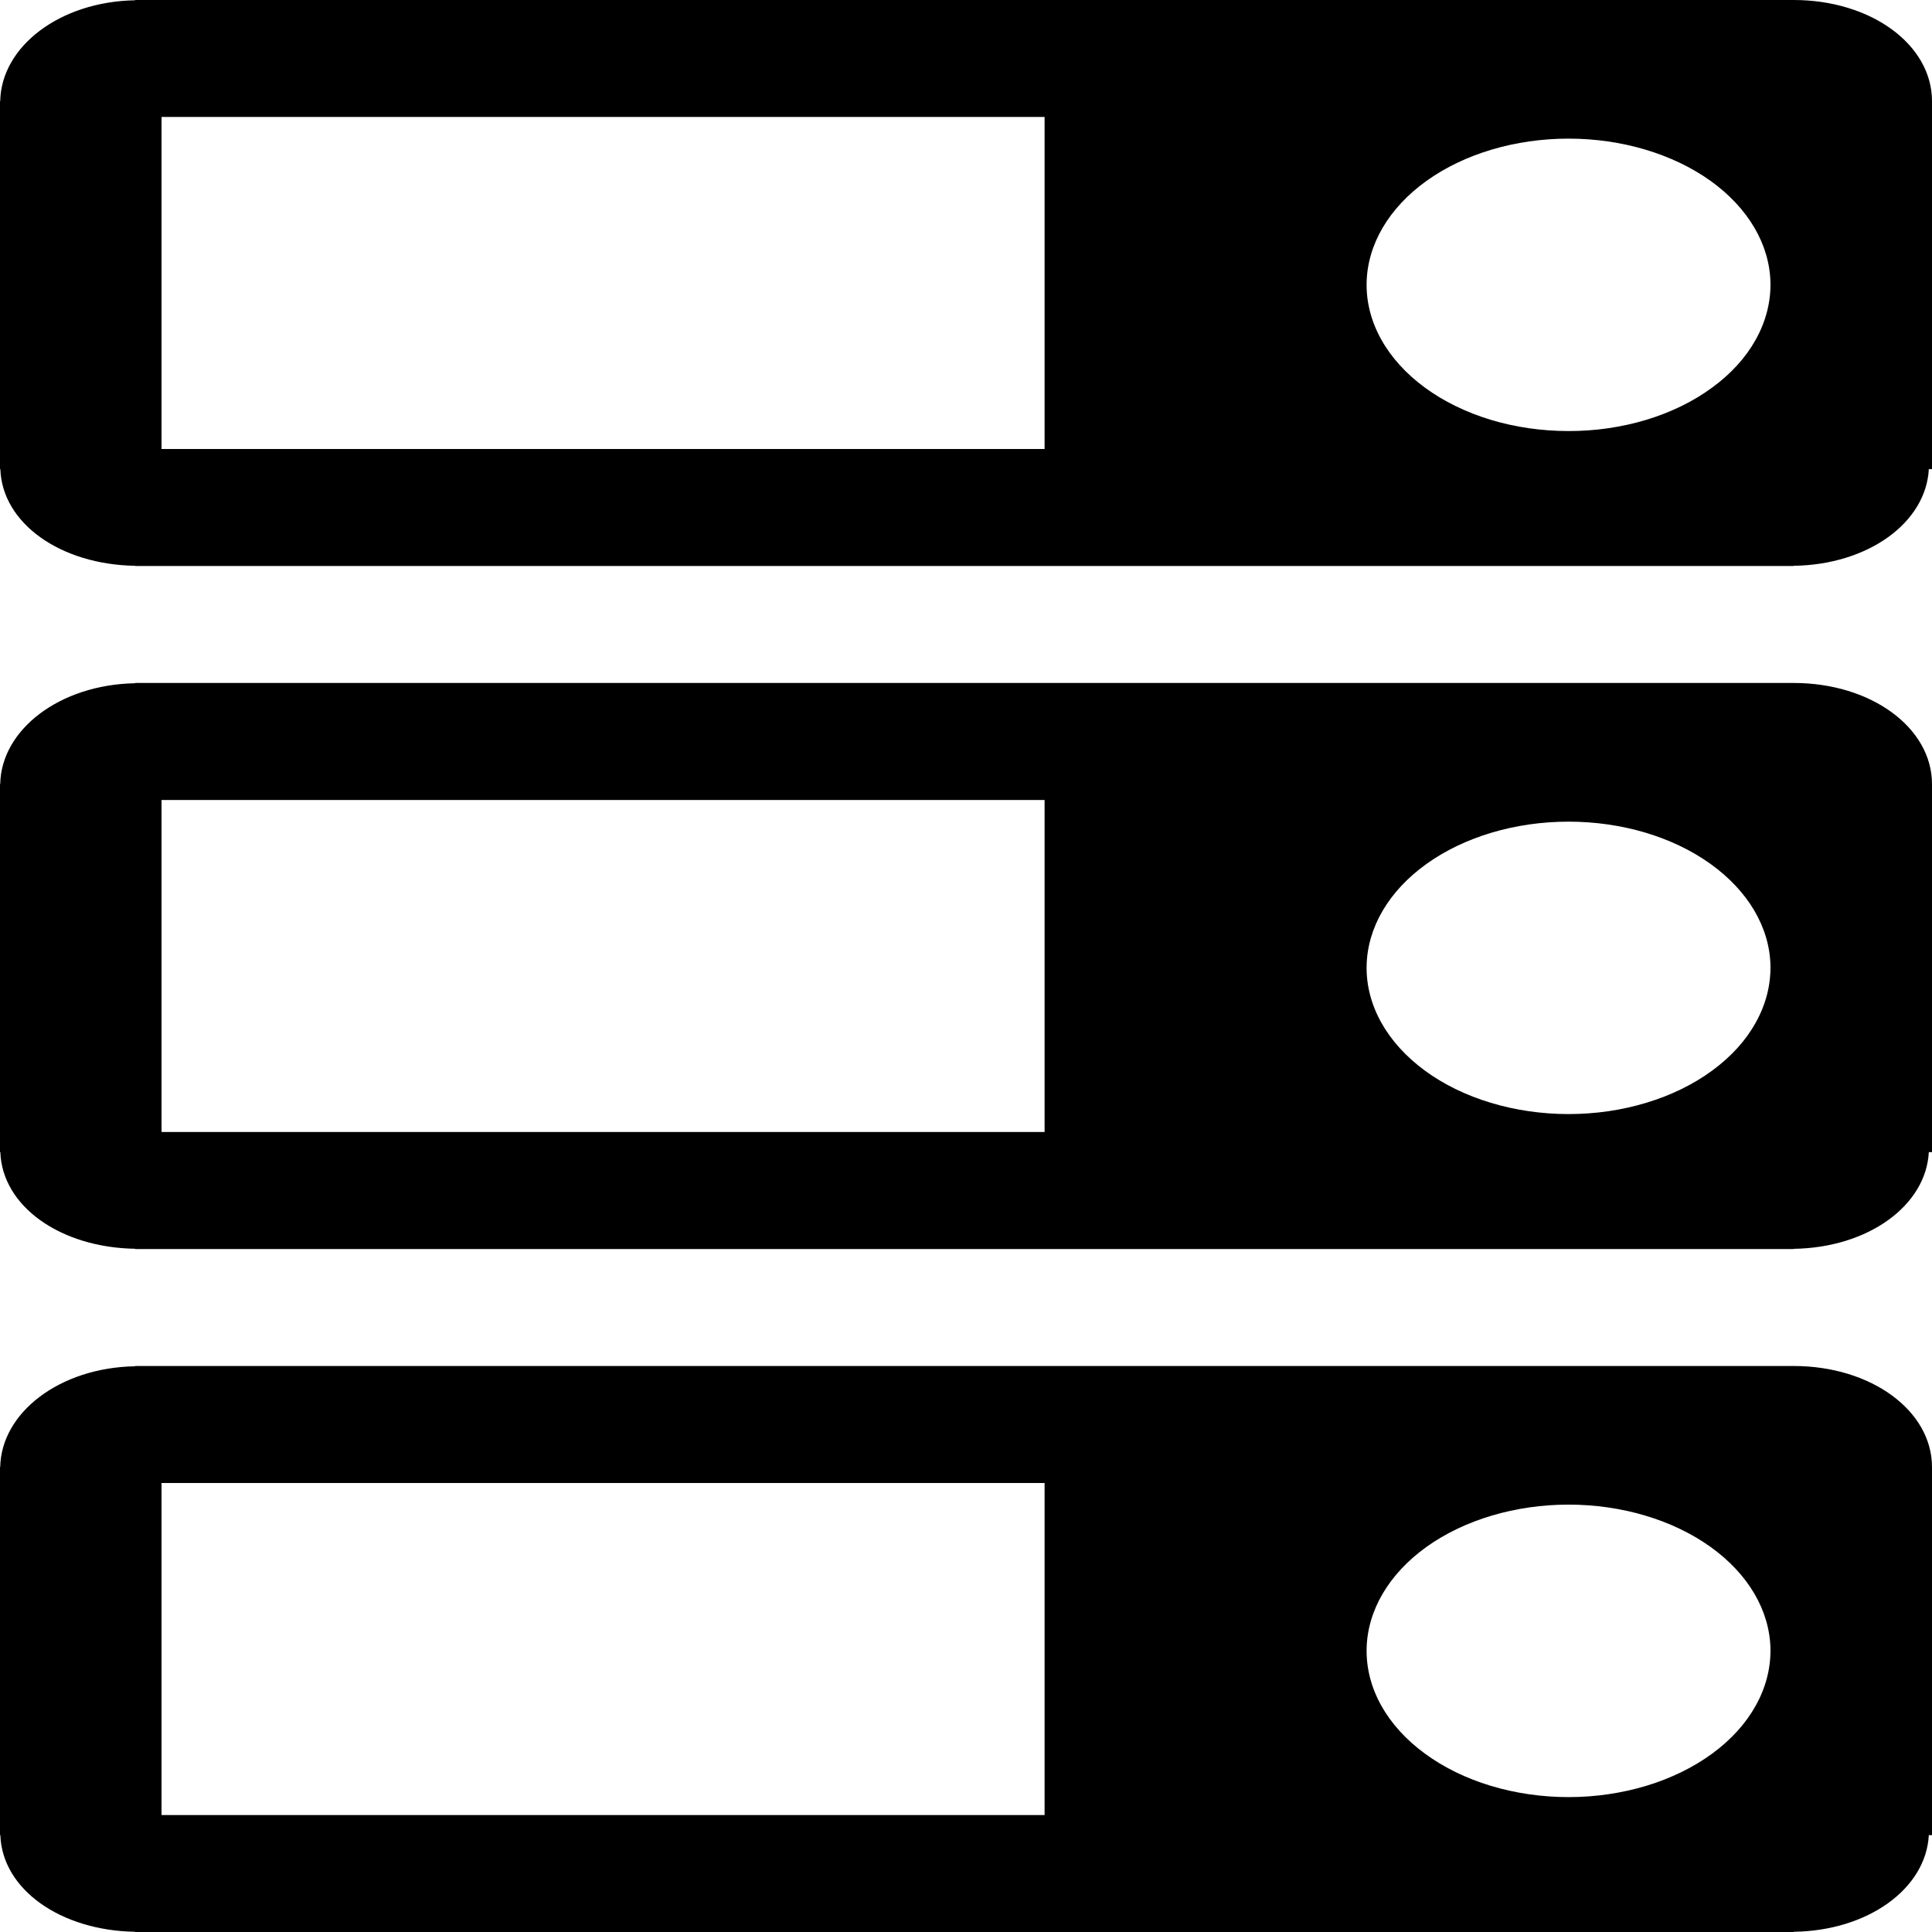 <svg width="28" height="28" viewBox="0 0 28 28" fill="none" xmlns="http://www.w3.org/2000/svg">
<path d="M1.958 19.797V19.801C0.866 19.82 0.018 20.471 0.003 21.262H0L0 26.596H0.005C0.032 27.381 0.875 27.979 1.958 27.997V28H25.993V27.997C27.073 27.983 27.913 27.372 27.954 26.596H28V21.262C28 20.446 27.12 19.797 25.994 19.797H1.958ZM25.659 23.899C25.663 24.179 25.591 24.458 25.446 24.718C25.302 24.978 25.087 25.215 24.814 25.415C24.542 25.614 24.218 25.773 23.86 25.881C23.503 25.989 23.119 26.045 22.732 26.045C22.345 26.045 21.961 25.989 21.604 25.881C21.246 25.773 20.922 25.614 20.65 25.414C20.378 25.215 20.163 24.978 20.018 24.718C19.873 24.457 19.801 24.179 19.806 23.898C19.816 23.341 20.129 22.809 20.676 22.417C21.224 22.026 21.963 21.806 22.733 21.806C23.502 21.806 24.241 22.026 24.789 22.418C25.336 22.809 25.649 23.341 25.659 23.899ZM15.139 21.493V26.305H2.341L2.341 21.493H15.139ZM1.958 9.898V9.902C0.866 9.922 0.018 10.572 0.003 11.364H0L0 16.698H0.005C0.032 17.482 0.875 18.081 1.958 18.098V18.102H25.993V18.099C27.073 18.084 27.913 17.474 27.954 16.698H28V11.364C28 10.548 27.12 9.898 25.994 9.898H1.958ZM25.659 14C25.663 14.281 25.591 14.559 25.446 14.819C25.302 15.08 25.087 15.316 24.814 15.516C24.542 15.716 24.218 15.874 23.86 15.982C23.503 16.091 23.119 16.146 22.732 16.146C22.345 16.146 21.961 16.09 21.604 15.982C21.246 15.874 20.922 15.716 20.65 15.516C20.378 15.316 20.163 15.079 20.018 14.819C19.873 14.559 19.801 14.28 19.806 14C19.816 13.443 20.128 12.911 20.676 12.519C21.224 12.127 21.963 11.908 22.732 11.908C23.502 11.908 24.241 12.127 24.788 12.519C25.336 12.911 25.649 13.443 25.659 14ZM15.139 11.594L15.139 16.406H2.341V11.594L15.139 11.594ZM1.958 0V0.004C0.866 0.023 0.018 0.674 0.003 1.466H0L0 6.799H0.005C0.032 7.584 0.875 8.182 1.958 8.2V8.203H25.993V8.2C27.073 8.186 27.913 7.576 27.954 6.799H28V1.466C28 0.649 27.12 0 25.994 0H1.958ZM25.659 4.102C25.663 4.382 25.591 4.661 25.446 4.921C25.302 5.181 25.087 5.418 24.814 5.617C24.542 5.817 24.218 5.976 23.86 6.084C23.503 6.192 23.119 6.248 22.732 6.247C22.345 6.247 21.961 6.192 21.604 6.084C21.246 5.975 20.922 5.817 20.65 5.617C20.378 5.417 20.163 5.181 20.018 4.92C19.873 4.66 19.801 4.382 19.806 4.101C19.816 3.544 20.129 3.012 20.676 2.62C21.224 2.228 21.963 2.009 22.733 2.009C23.502 2.009 24.241 2.229 24.789 2.62C25.336 3.012 25.649 3.544 25.659 4.102ZM15.139 1.695V6.507H2.341L2.341 1.695H15.139Z" fill="black"/>
</svg>
